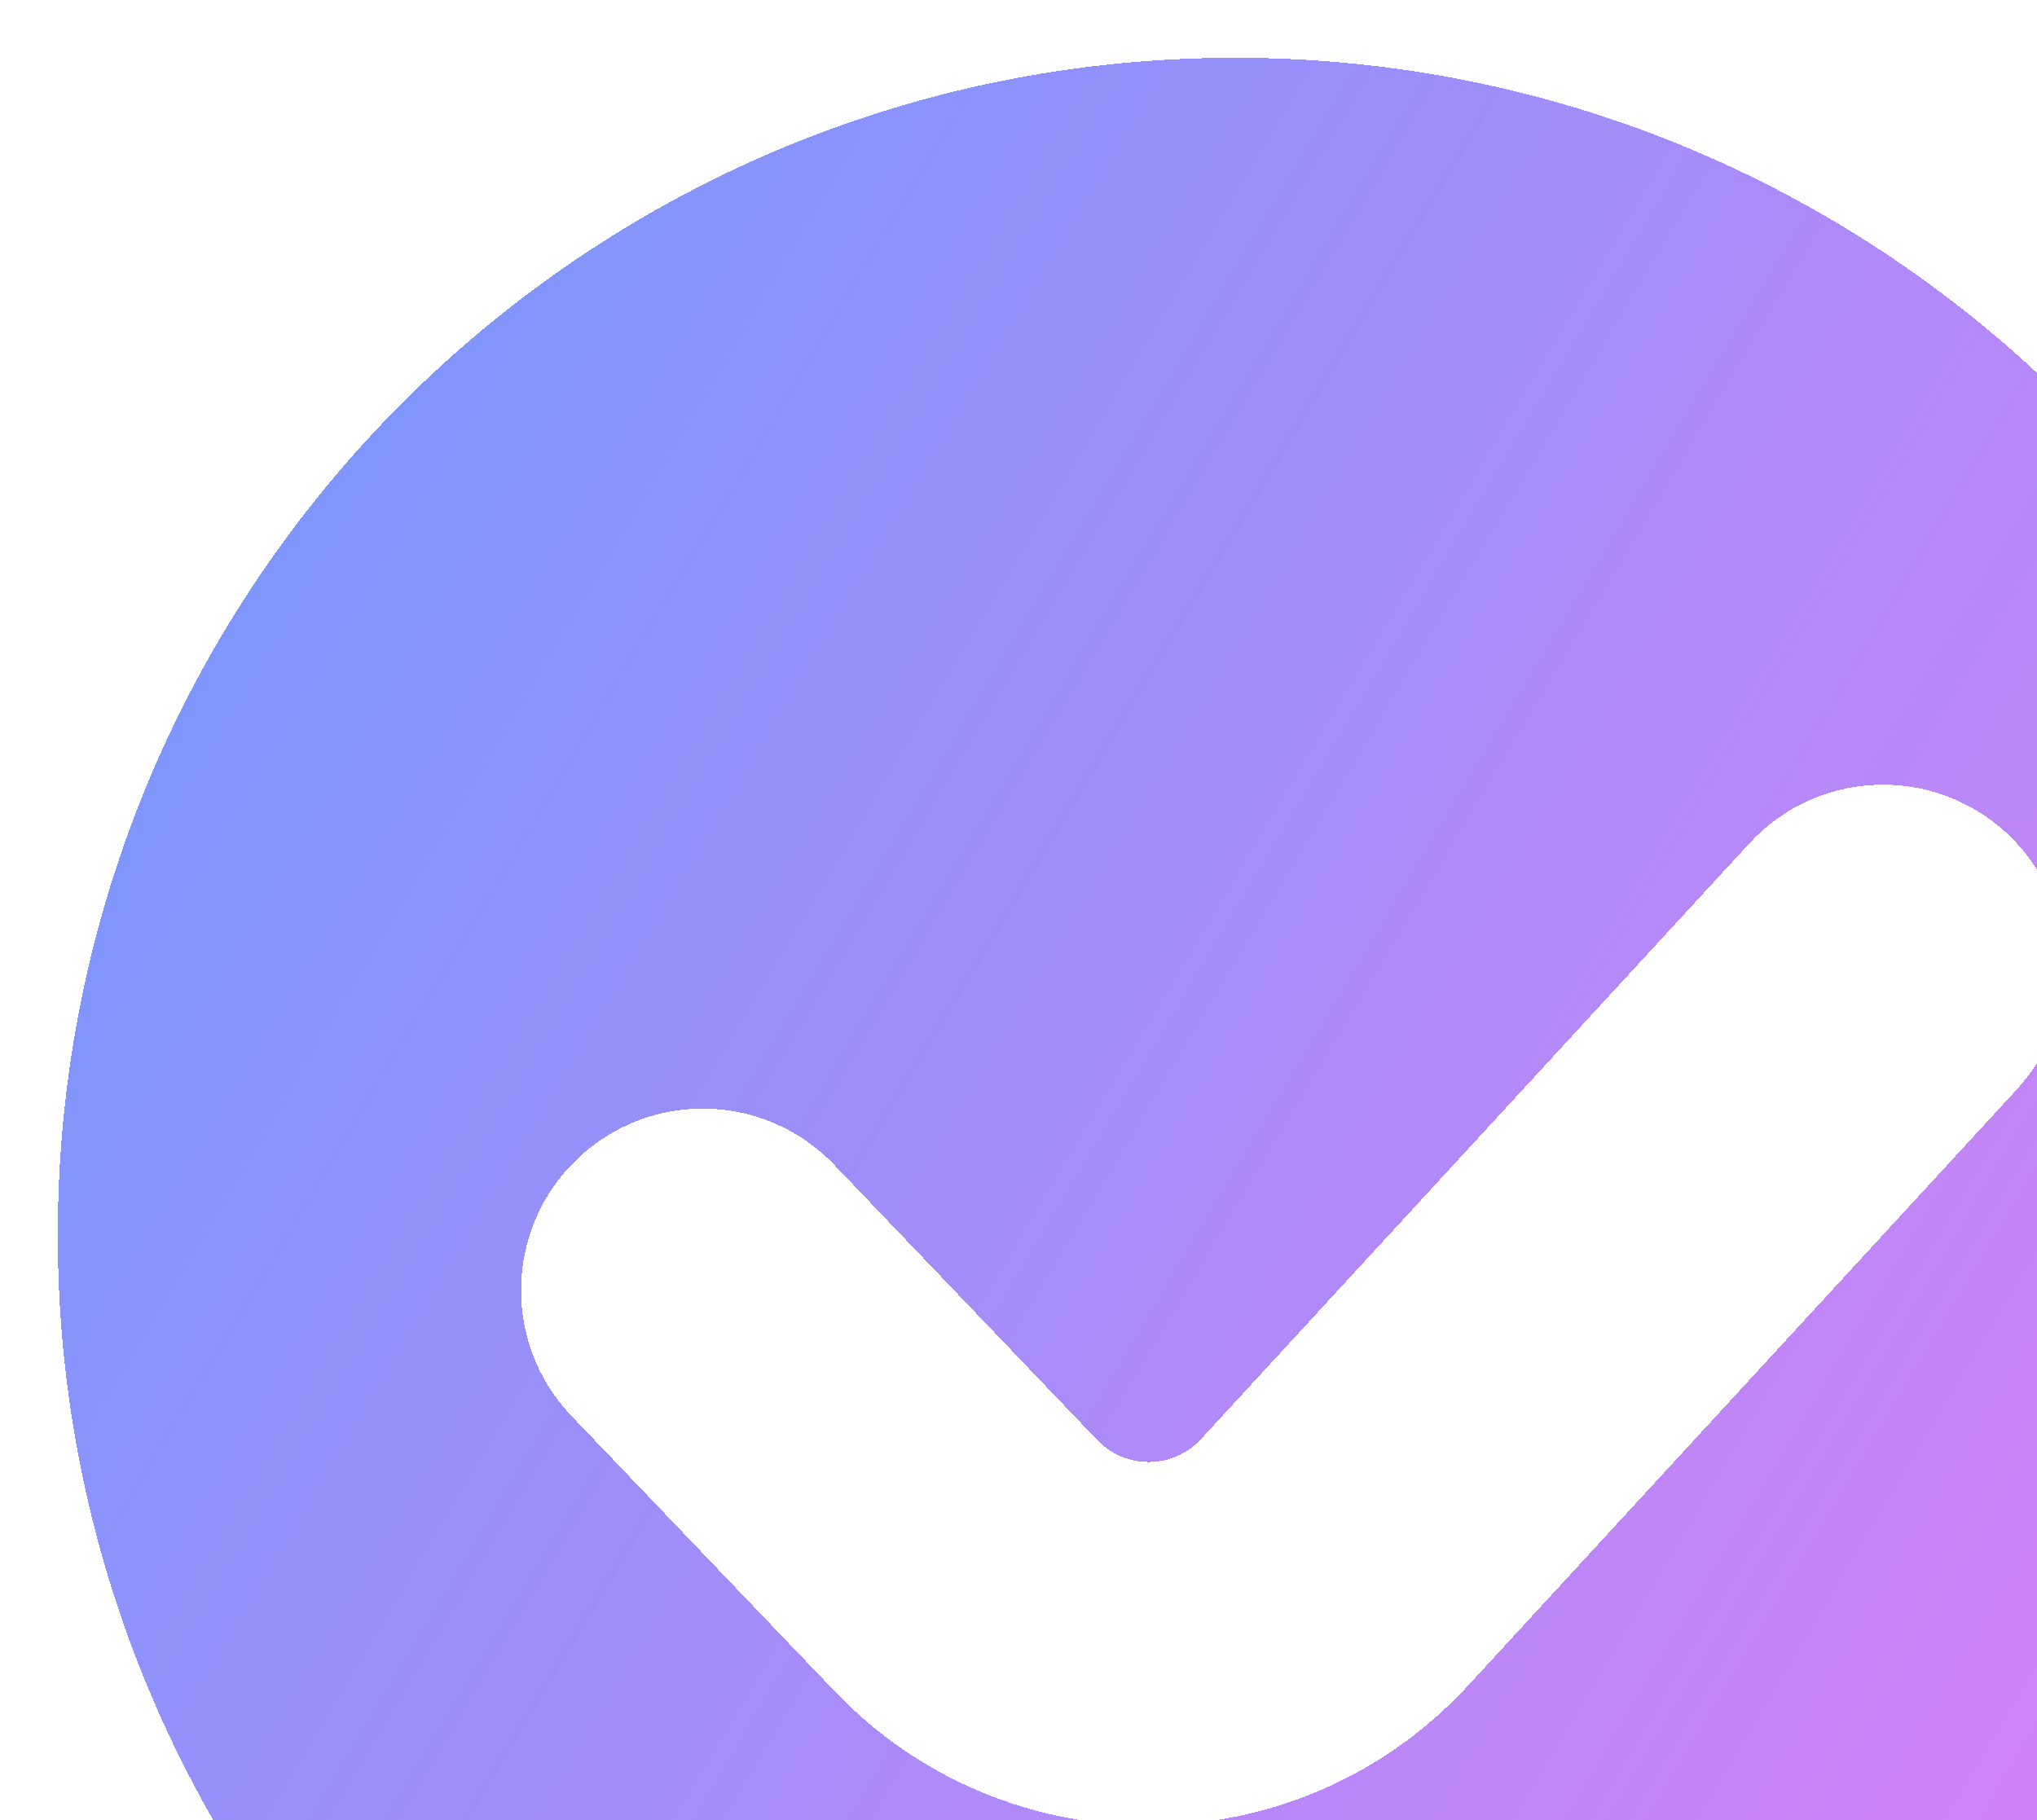 <svg width="141" height="126" viewBox="0 0 141 126" fill="none" xmlns="http://www.w3.org/2000/svg">
<g filter="url(#filter0_d_1516_1947)">
<path fill-rule="evenodd" clip-rule="evenodd" d="M85.5 163C130.511 163 167 126.511 167 81.5C167 36.489 130.511 0 85.5 0C40.489 0 4 36.489 4 81.5C4 126.511 40.489 163 85.5 163ZM139.604 71.422C144.31 66.31 143.98 58.351 138.868 53.646C133.755 48.941 125.796 49.271 121.091 54.383L83.134 95.623C81.209 97.715 77.918 97.746 75.953 95.691L57.743 76.637C52.942 71.614 44.979 71.433 39.956 76.234C34.933 81.034 34.752 88.998 39.553 94.021L57.764 113.075C69.767 125.634 89.883 125.445 101.648 112.663L139.604 71.422Z" fill="url(#paint0_linear_1516_1947)" fill-opacity="0.7" shape-rendering="crispEdges"/>
</g>
<defs>
<filter id="filter0_d_1516_1947" x="0" y="0" width="171" height="171" filterUnits="userSpaceOnUse" color-interpolation-filters="sRGB">
<feFlood flood-opacity="0" result="BackgroundImageFix"/>
<feColorMatrix in="SourceAlpha" type="matrix" values="0 0 0 0 0 0 0 0 0 0 0 0 0 0 0 0 0 0 127 0" result="hardAlpha"/>
<feOffset dy="4"/>
<feGaussianBlur stdDeviation="2"/>
<feComposite in2="hardAlpha" operator="out"/>
<feColorMatrix type="matrix" values="0 0 0 0 0 0 0 0 0 0 0 0 0 0 0 0 0 0 0.25 0"/>
<feBlend mode="normal" in2="BackgroundImageFix" result="effect1_dropShadow_1516_1947"/>
<feBlend mode="normal" in="SourceGraphic" in2="effect1_dropShadow_1516_1947" result="shape"/>
</filter>
<linearGradient id="paint0_linear_1516_1947" x1="-20.993" y1="-5.525" x2="239.829" y2="150.099" gradientUnits="userSpaceOnUse">
<stop stop-color="#0066FF" stop-opacity="0.9"/>
<stop offset="1" stop-color="#FF00E6" stop-opacity="0.76"/>
</linearGradient>
</defs>
</svg>
